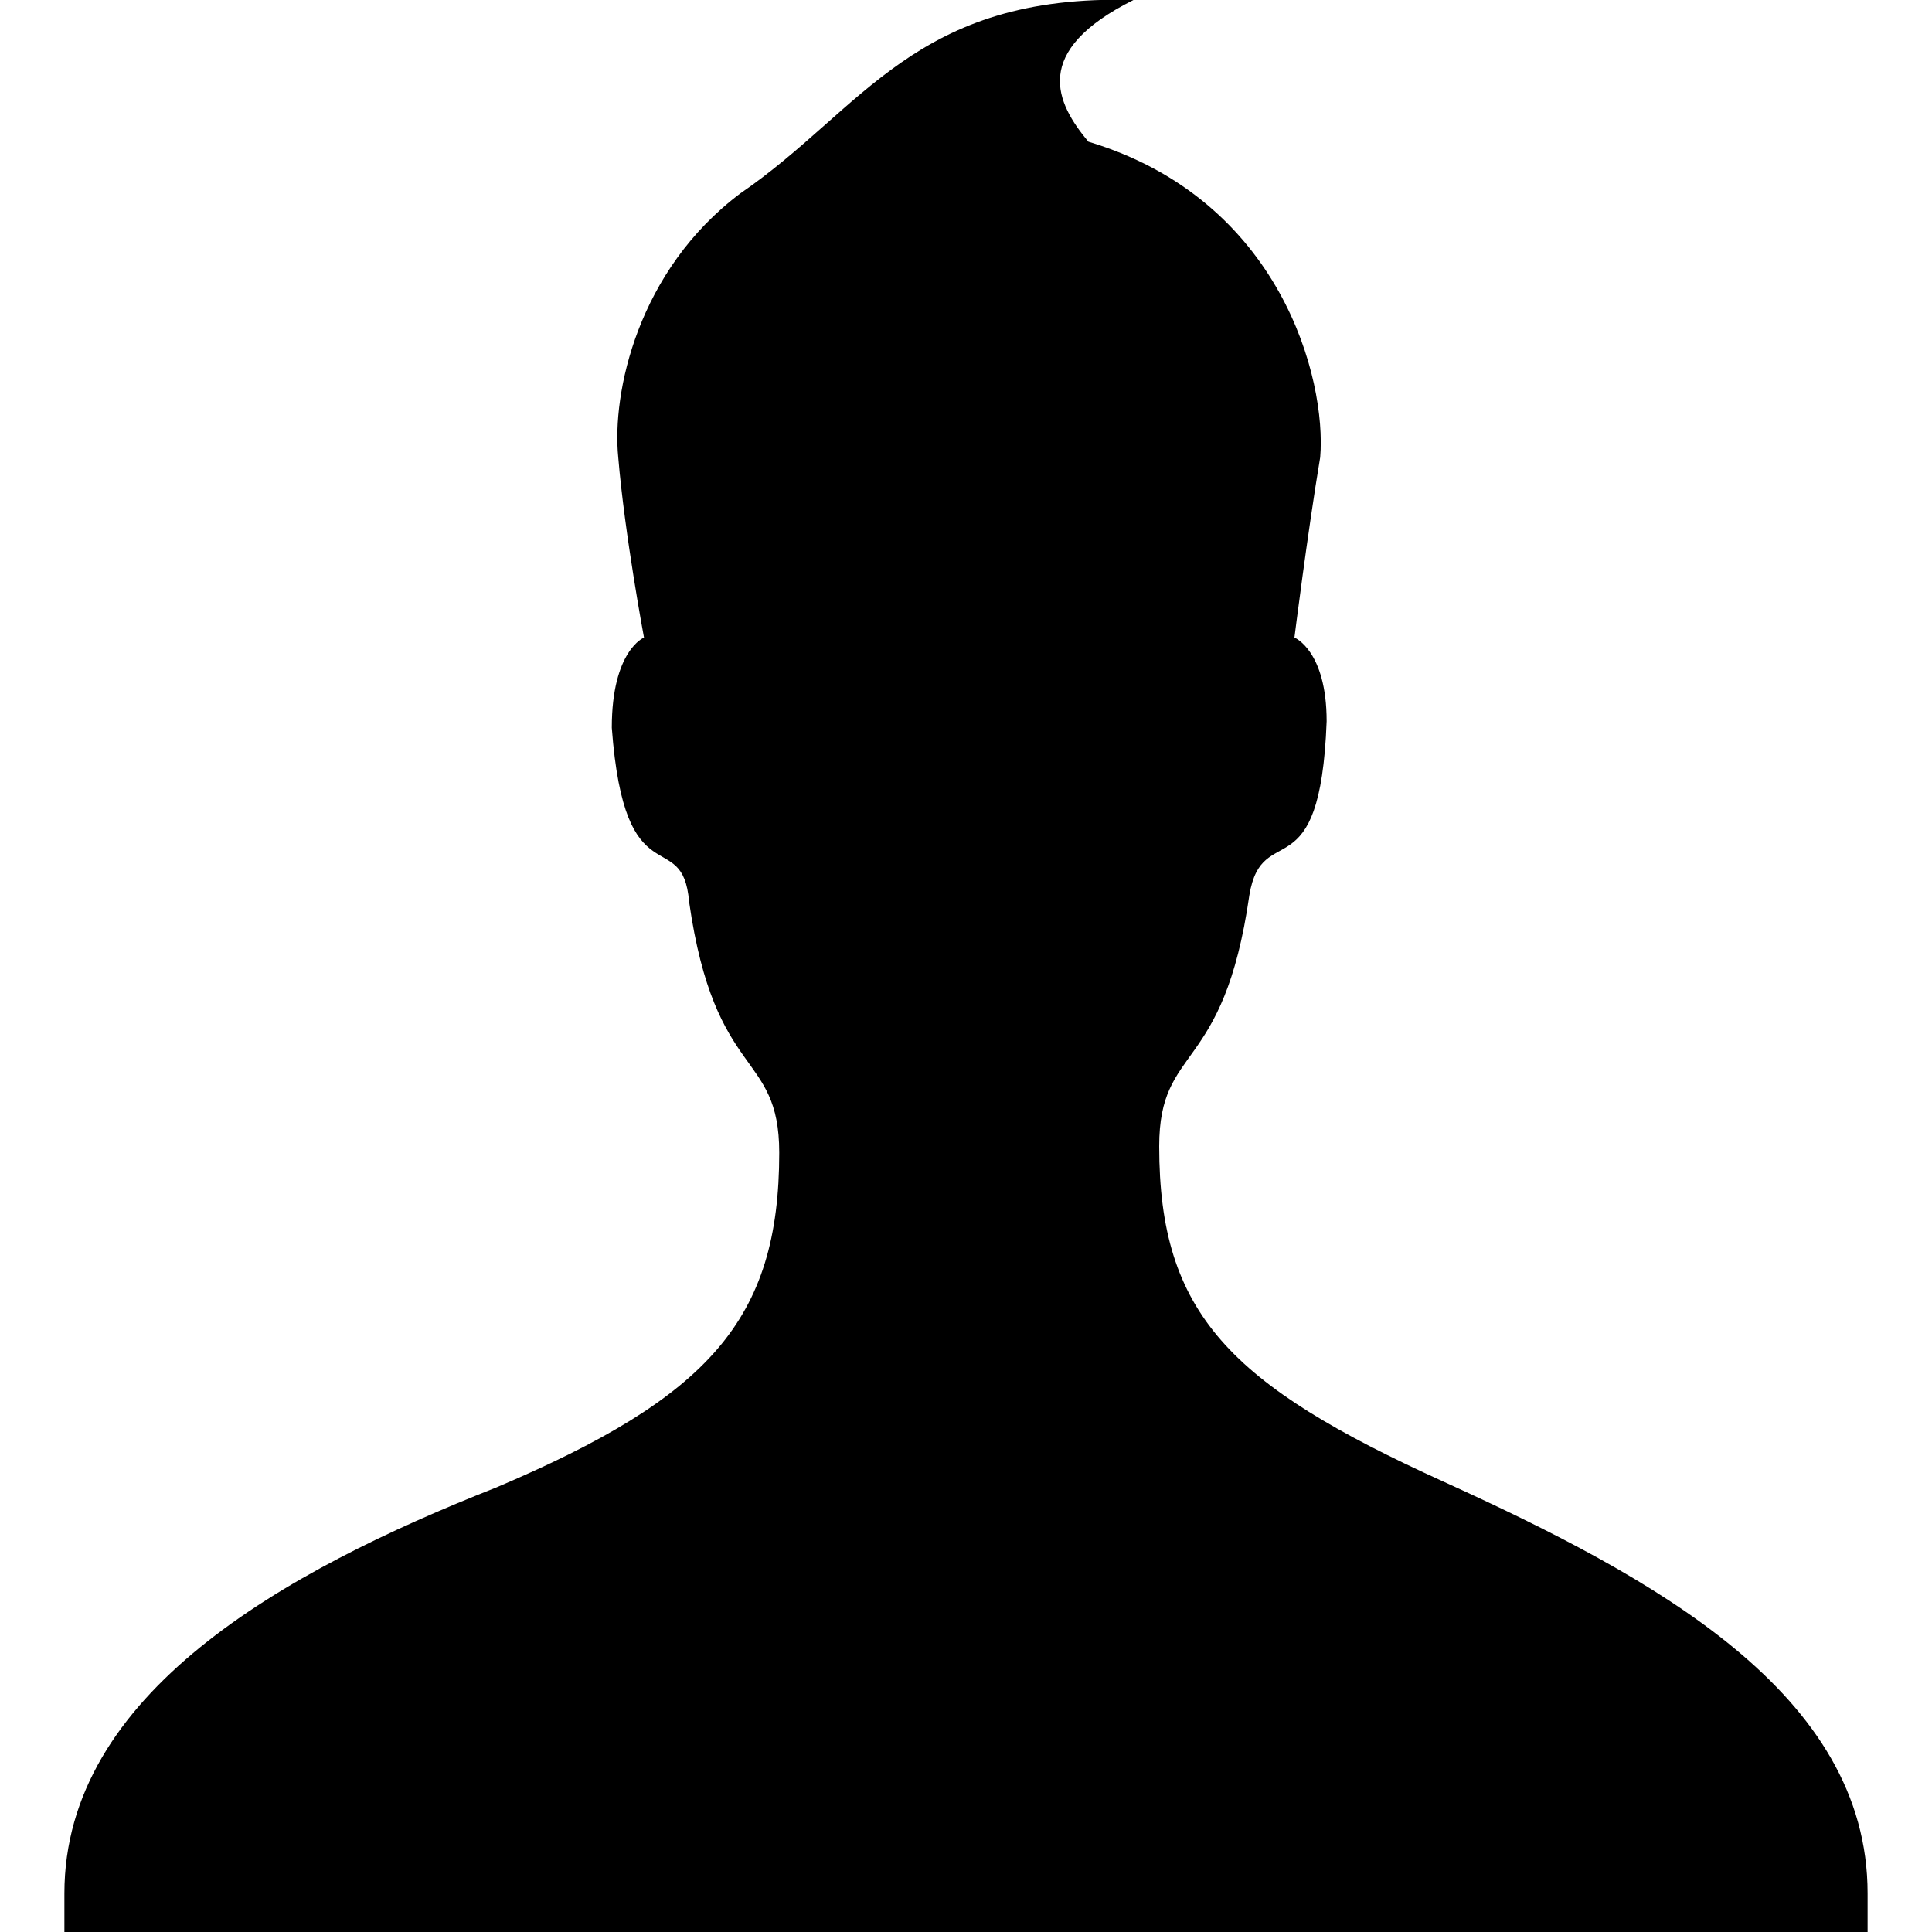 <?xml version="1.0" encoding="utf-8"?>
<svg version="1.1" id="Layer_1" xmlns="http://www.w3.org/2000/svg" xmlns:xlink="http://www.w3.org/1999/xlink" x="0px" y="0px"
	 viewBox="0 0 30 30" style="enable-background:new 0 0 30 30;" xml:space="preserve">
<path d="M11.5,3c-1.6,1.2-2,3.1-1.9,4.1c0.1,1.2,0.4,2.8,0.4,2.8s-0.5,0.2-0.5,1.4c0.2,2.7,1.1,1.5,1.2,2.7c0.4,2.8,1.4,2.3,1.4,3.9
	c0,2.6-1.1,3.8-4.4,5.2C4.4,24.4,1,26.3,1,29.4V30h28v-0.6c0-3.1-3.3-4.9-6.6-6.4S18,20.4,18,17.8c0-1.6,1-1.1,1.4-3.9
	c0.2-1.2,1.1,0,1.2-2.7c0-1.1-0.5-1.3-0.5-1.3s0.2-1.6,0.4-2.8c0.1-1.2-0.6-4-3.6-4.9c-0.5-0.6-0.9-1.4,0.7-2.2
	C14.2-0.1,13.4,1.7,11.5,3z"/>
</svg>

